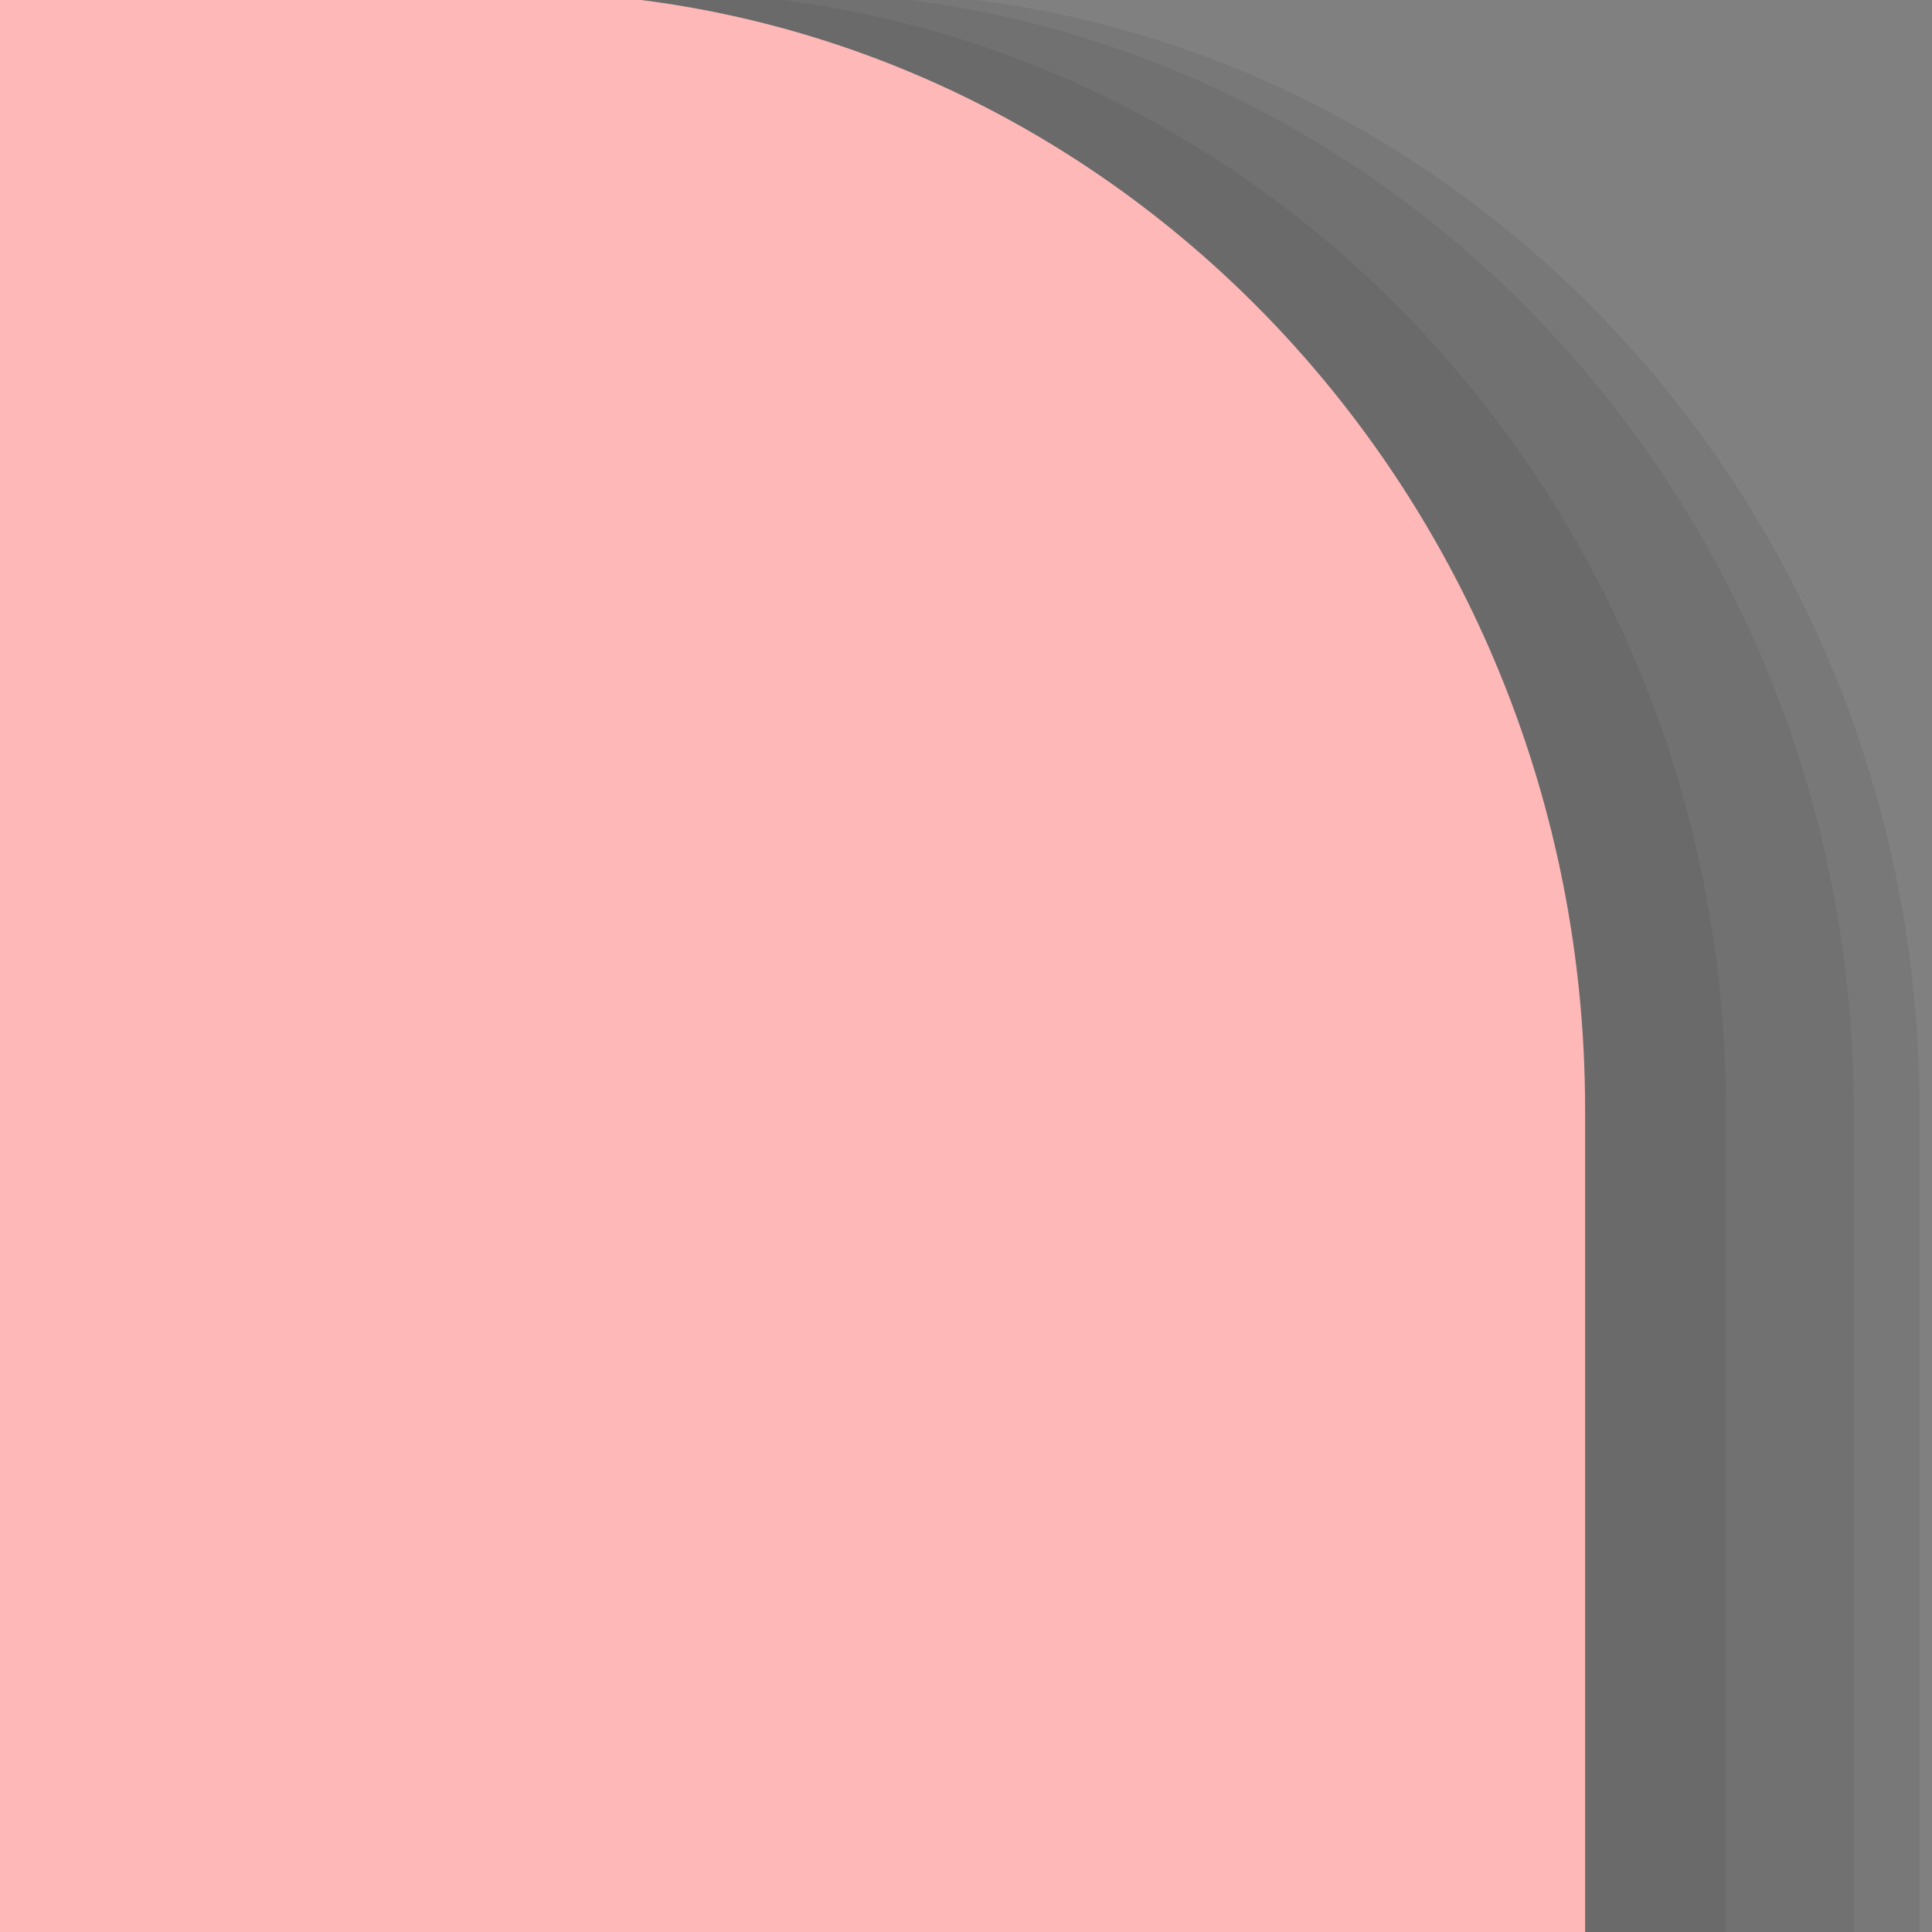 <?xml version="1.0" encoding="UTF-8"?>
<svg xmlns="http://www.w3.org/2000/svg" xmlns:xlink="http://www.w3.org/1999/xlink" contentScriptType="text/ecmascript" width="9" baseProfile="tiny" zoomAndPan="magnify" contentStyleType="text/css" viewBox="45.504 33.393 9 9" height="9" preserveAspectRatio="xMidYMid meet" version="1.1">
    <rect x="45.504" y="33.393" width="9" height="9" fill="#808080" stroke="none"/>
    <path d="M 45.087 42.423 L 45.11 34.12 L 45.11 33.354 L 49.435 33.354 C 52.198 33.354 54.446 35.69 54.446 38.561 L 54.446 42.445 L 52.915 42.445 L 52.915 42.44 L 45.087 42.423 z " fill-opacity="0.06"/>
    <path d="M 44.78 42.423 L 44.803 34.12 L 44.803 33.354 L 49.128 33.354 C 51.891 33.354 54.139 35.69 54.139 38.561 L 54.139 42.445 L 52.608 42.445 L 52.608 42.44 L 44.78 42.423 z " fill-opacity="0.06"/>
    <path d="M 44.185 42.423 L 44.208 34.12 L 44.208 33.354 L 48.533 33.354 C 51.296 33.354 53.544 35.69 53.544 38.561 L 53.544 42.445 L 52.013 42.445 L 52.013 42.44 L 44.185 42.423 z " fill-opacity="0.06"/>
    <linearGradient x1="3579.901" gradientTransform="matrix(-1 0 0 1 3628.109 0)" y1="43.193" x2="3579.901" gradientUnits="userSpaceOnUse" y2="47.279" xlink:type="simple" xlink:actuate="onLoad" id="XMLID_2_" xlink:show="other">
        <stop stop-color="#ffb8b8" offset="0"/>
        <stop stop-color="#ffb8b8" offset="0.017"/>
        <stop stop-color="#feeced" offset="1"/>
    </linearGradient>
    <path fill="url(#XMLID_2_)" d="M 43.528 42.423 L 43.551 34.12 L 43.551 33.354 L 47.876 33.354 C 50.64 33.354 52.888 35.69 52.888 38.561 L 52.888 42.445 L 51.357 42.445 L 51.357 42.44 L 43.528 42.423 z "/>
</svg>
